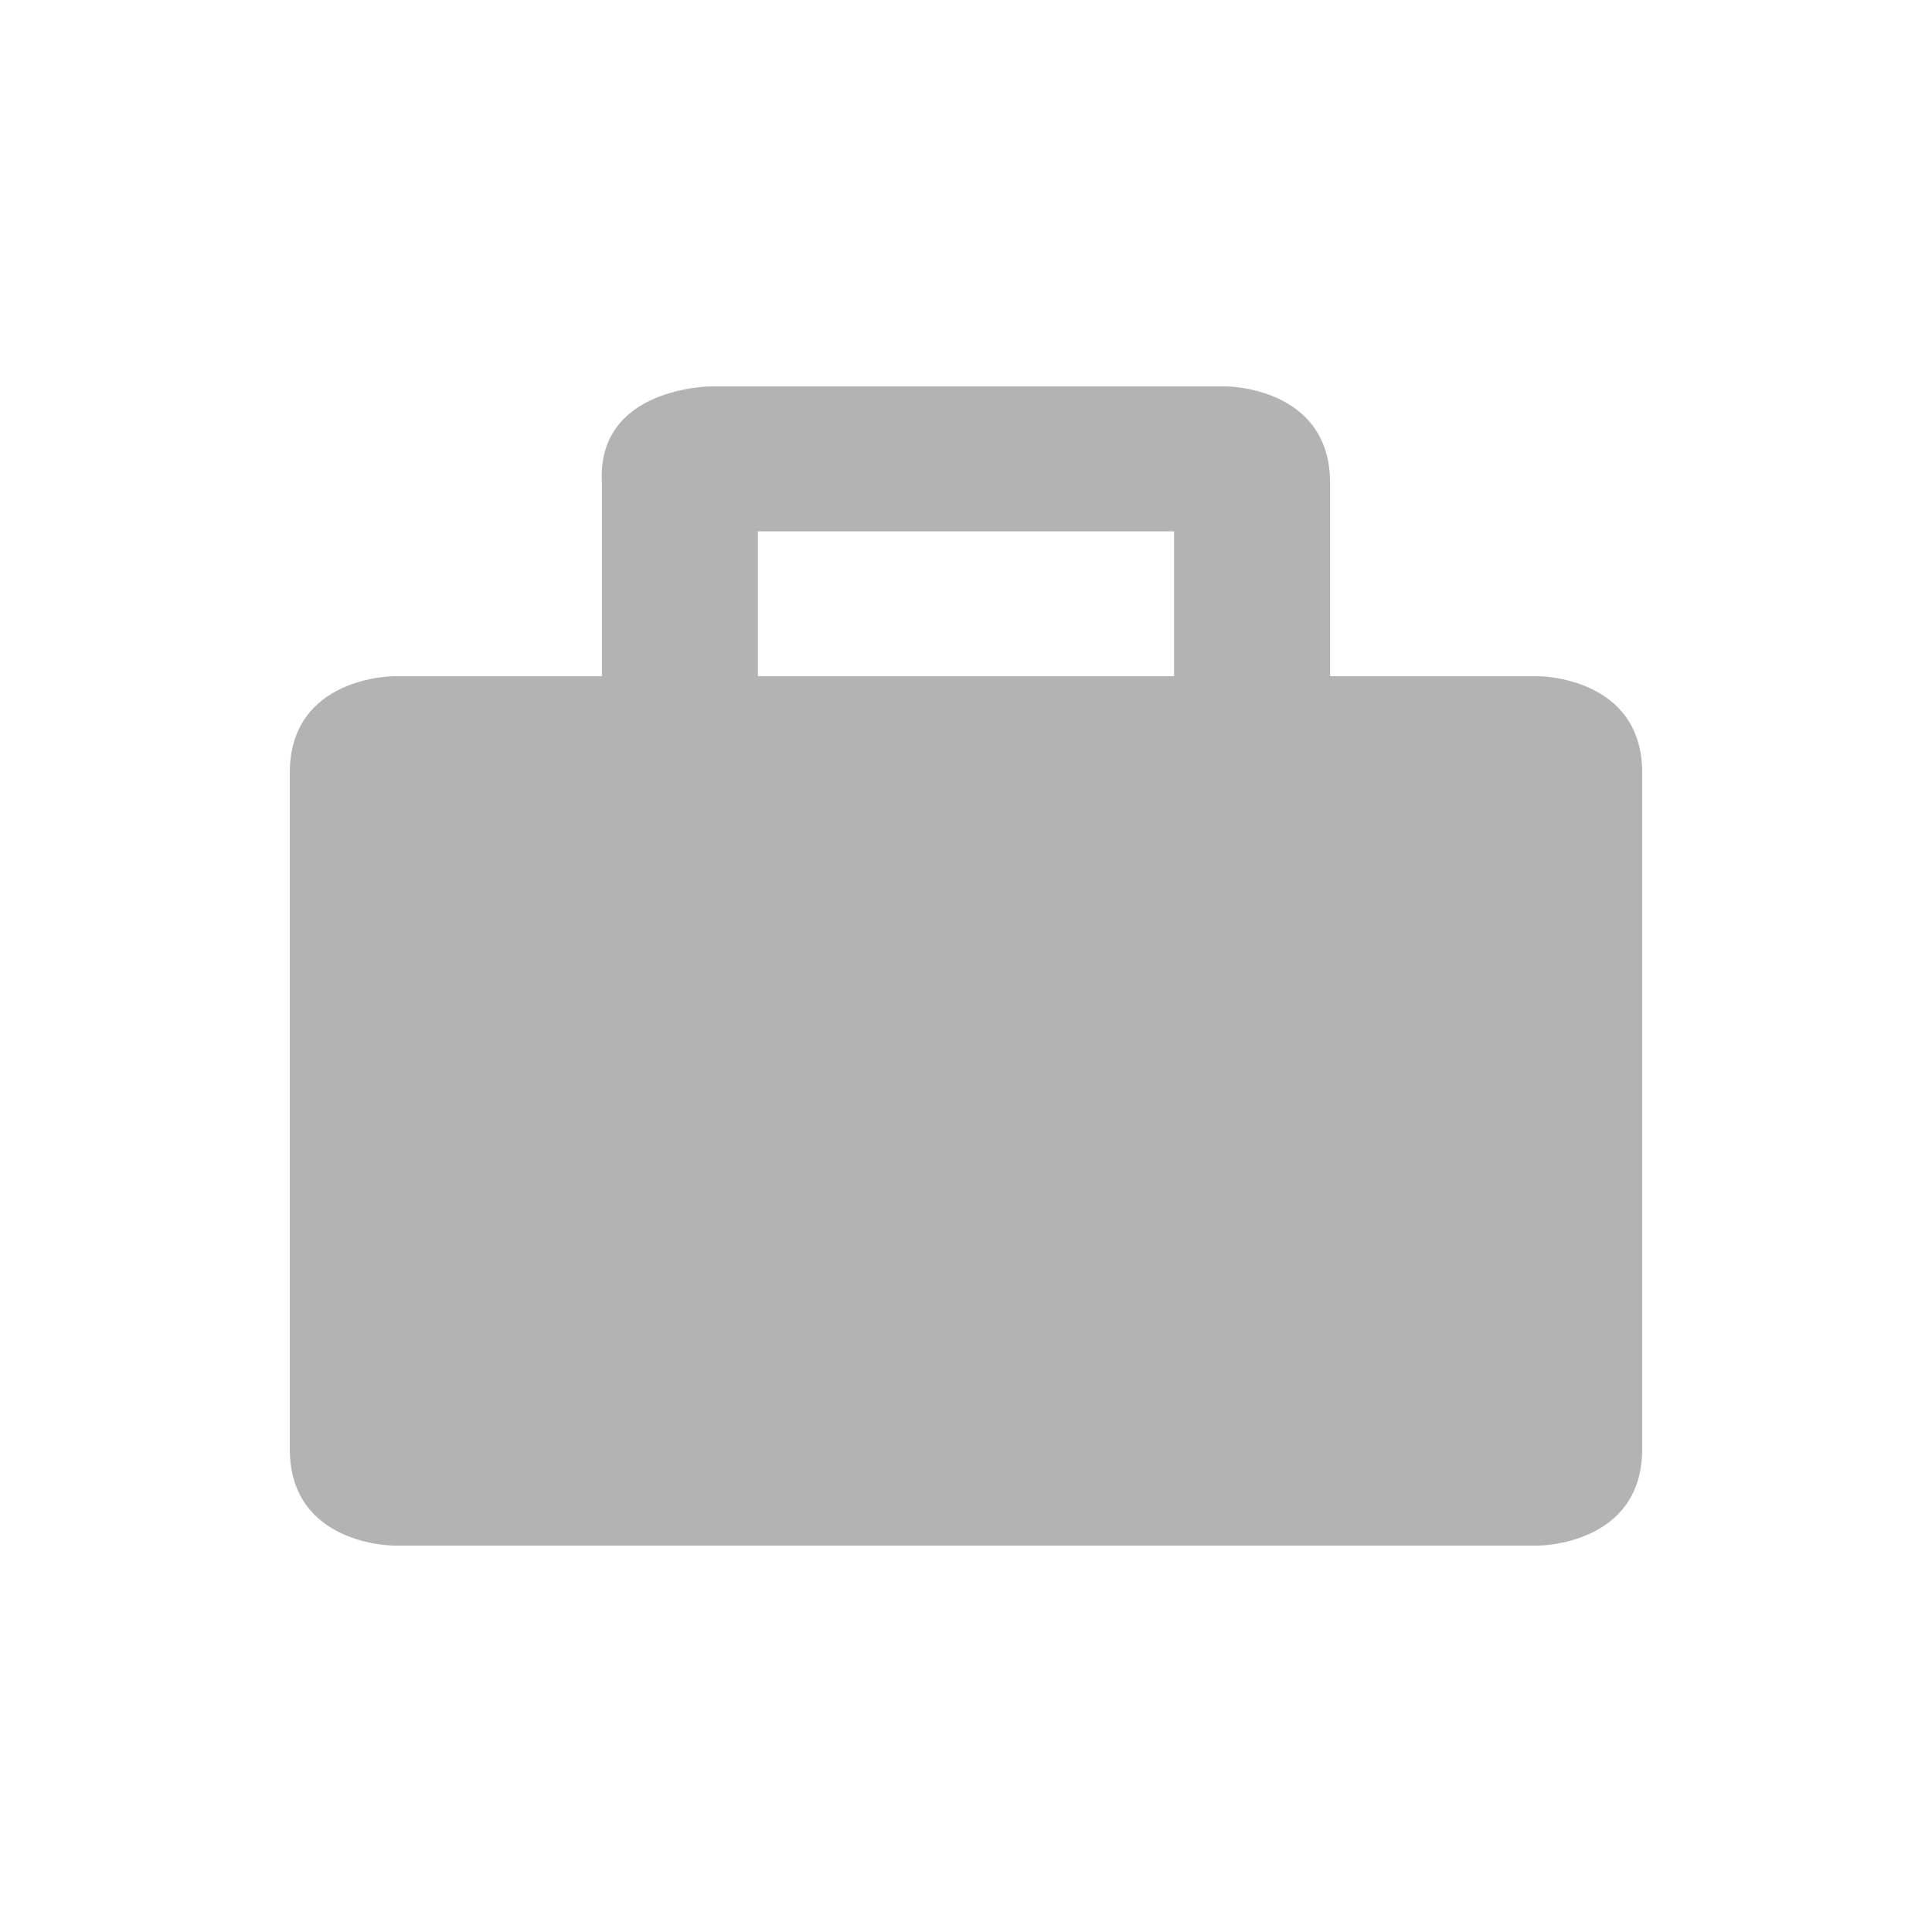 <svg width="20" height="20" viewBox="0 0 20 20" fill="none" xmlns="http://www.w3.org/2000/svg">
<path d="M13.769 7V5C13.769 4 12.692 4 12.692 4H7.362C7.362 4 6.173 4.002 6.231 5V7H4.077C4.077 7 3 7 3 8V15C3 16 4.077 16 4.077 16H15.923C15.923 16 17 16 17 15V8C17 7 15.923 7 15.923 7H13.769ZM7.846 5.5H12.154V7H7.846V5.5Z" fill="#B3B3B3"/>
</svg>
